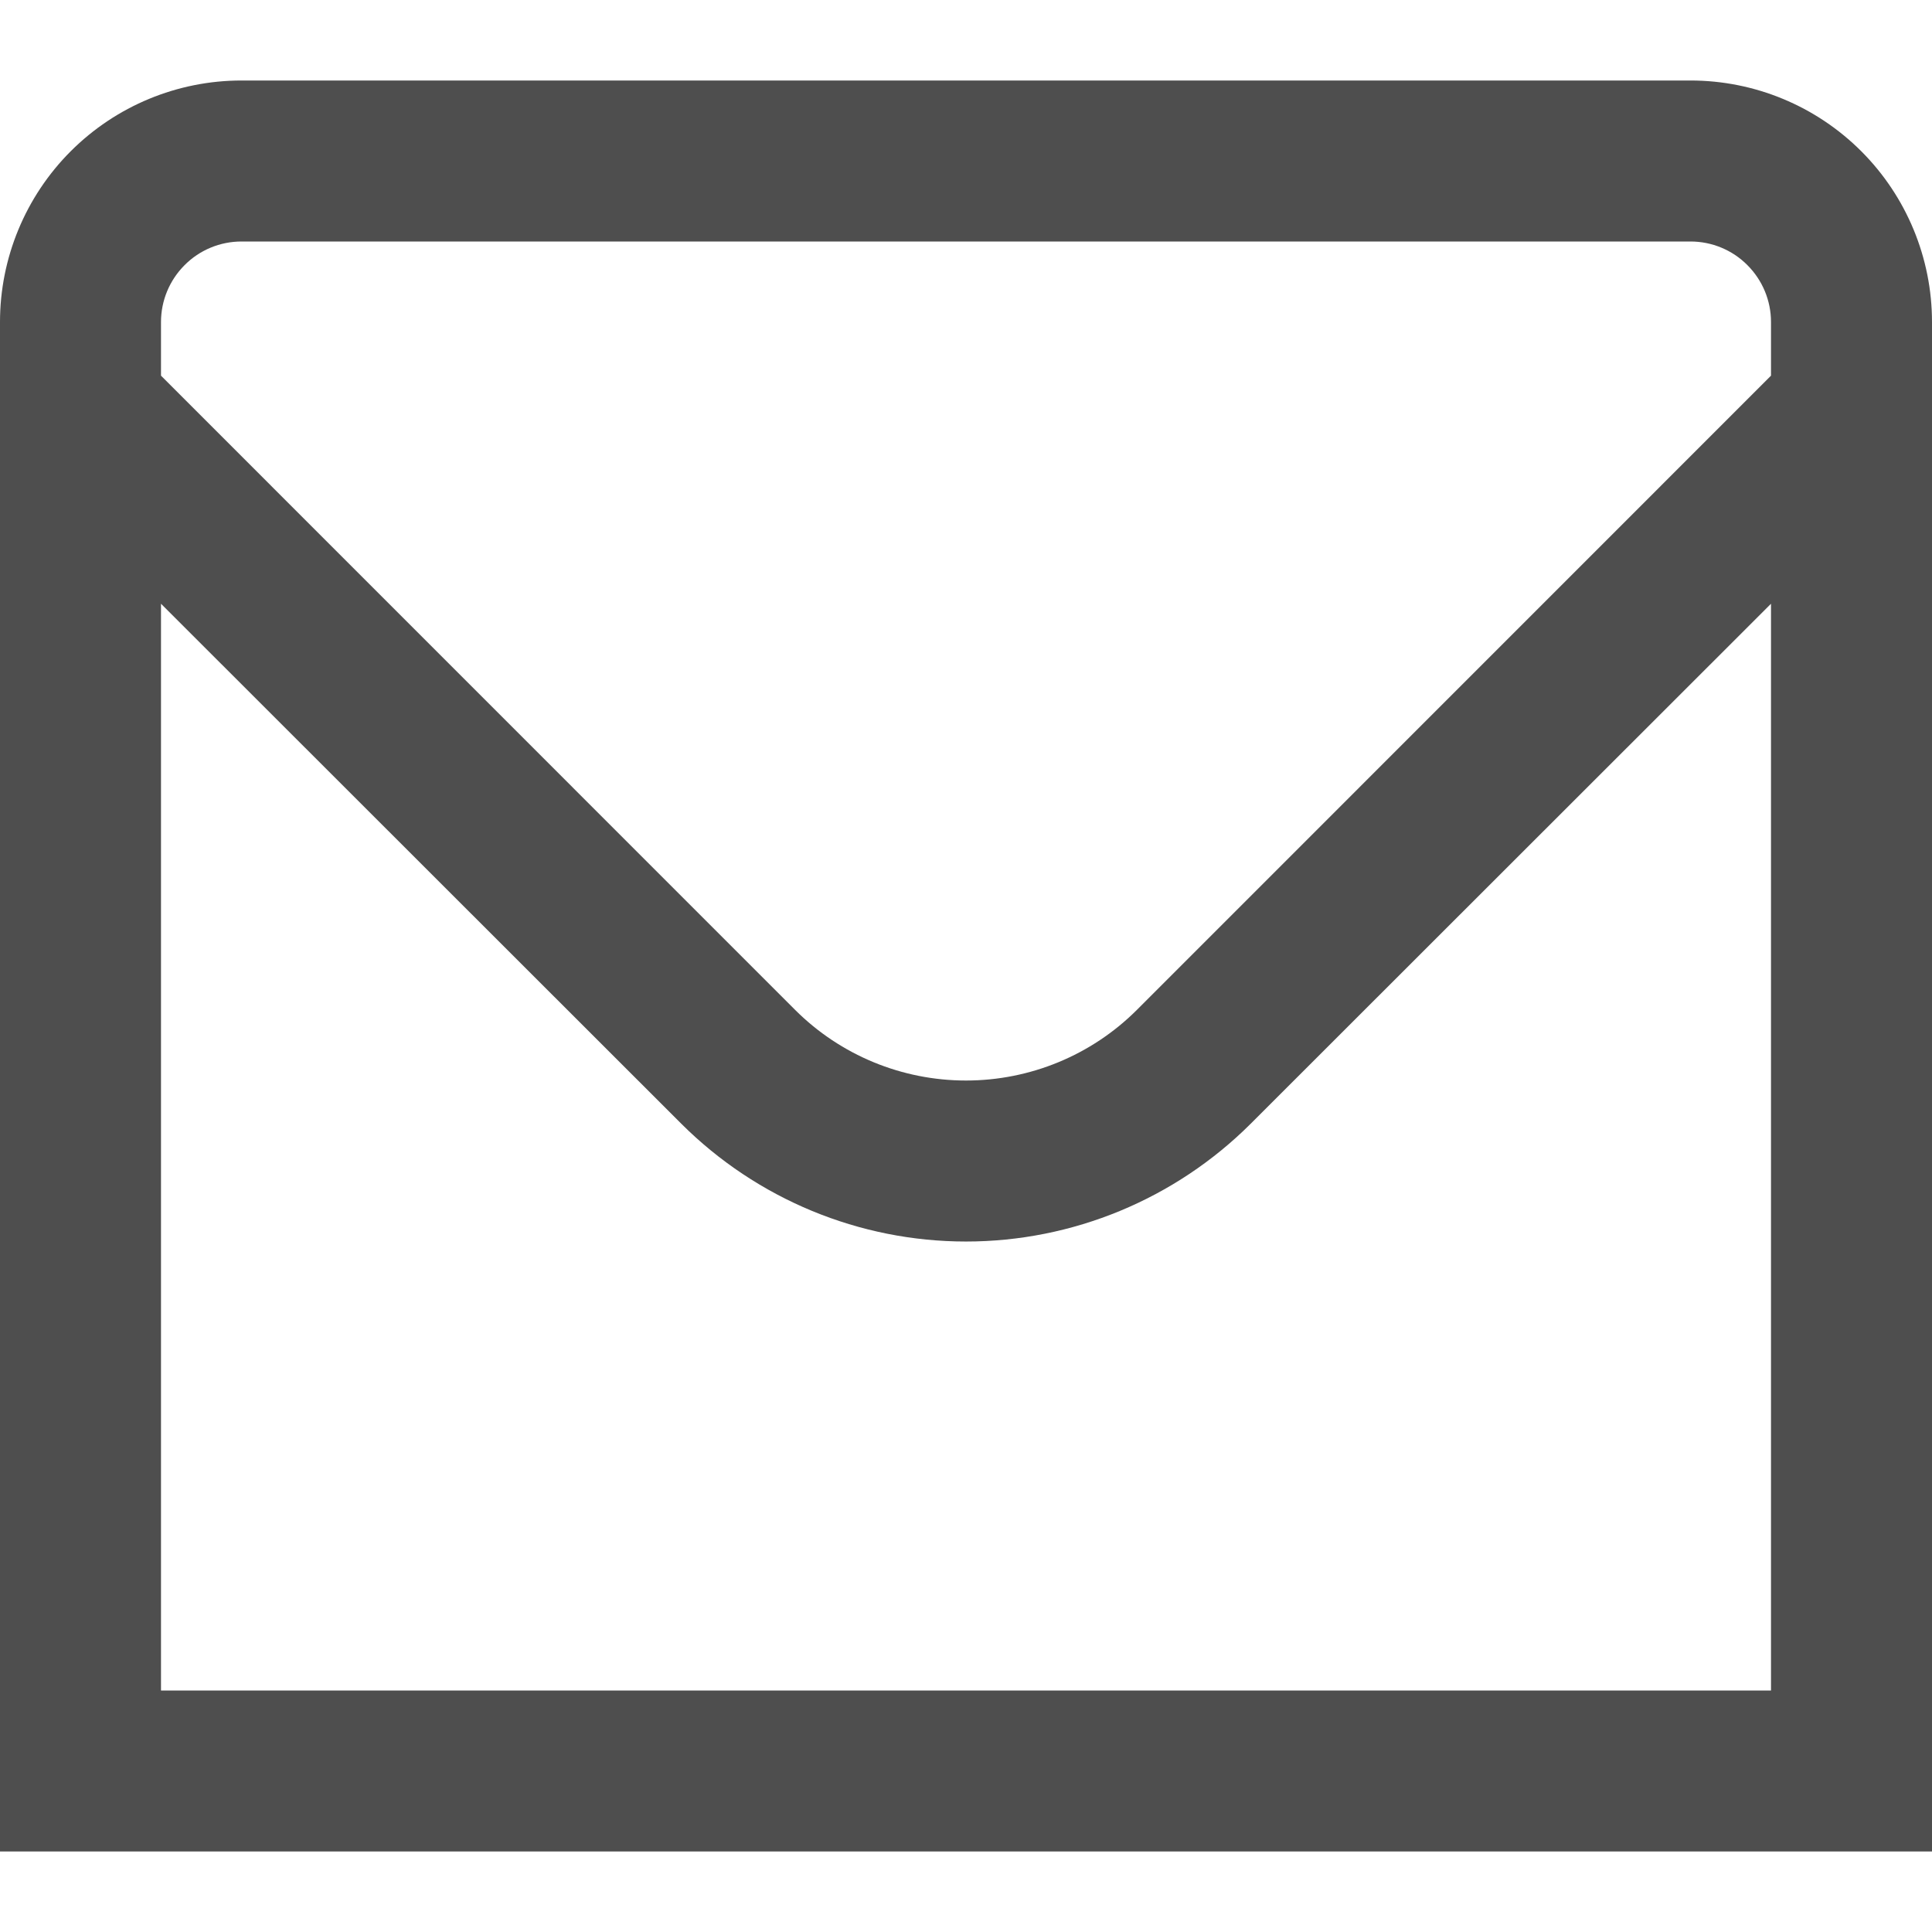 <svg width="18" height="18" viewBox="0 0 18 18" fill="none" xmlns="http://www.w3.org/2000/svg">
<g clip-path="url(#clip0_3383_86579)">
<path d="M15.75 0.75H2.25C1.653 0.75 1.081 0.987 0.659 1.409C0.237 1.831 0 2.404 0 3L0 17.25H18V3C18 2.404 17.763 1.831 17.341 1.409C16.919 0.987 16.347 0.75 15.75 0.75V0.75ZM2.25 2.25H15.75C15.949 2.25 16.14 2.329 16.28 2.47C16.421 2.611 16.5 2.801 16.5 3V3.5L10.591 9.41C10.169 9.831 9.597 10.067 9 10.067C8.403 10.067 7.831 9.831 7.409 9.41L1.5 3.5V3C1.5 2.801 1.579 2.611 1.72 2.47C1.86 2.329 2.051 2.25 2.25 2.25V2.25ZM1.5 15.75V5.625L6.348 10.47C7.052 11.172 8.006 11.567 9 11.567C9.994 11.567 10.948 11.172 11.652 10.47L16.5 5.625V15.75H1.5Z" fill="#4E4E4E"/>
</g>
<defs>
<clipPath id="clip0_3383_86579">
<rect width="18" height="18" fill="white"/>
</clipPath>
</defs>
</svg>
